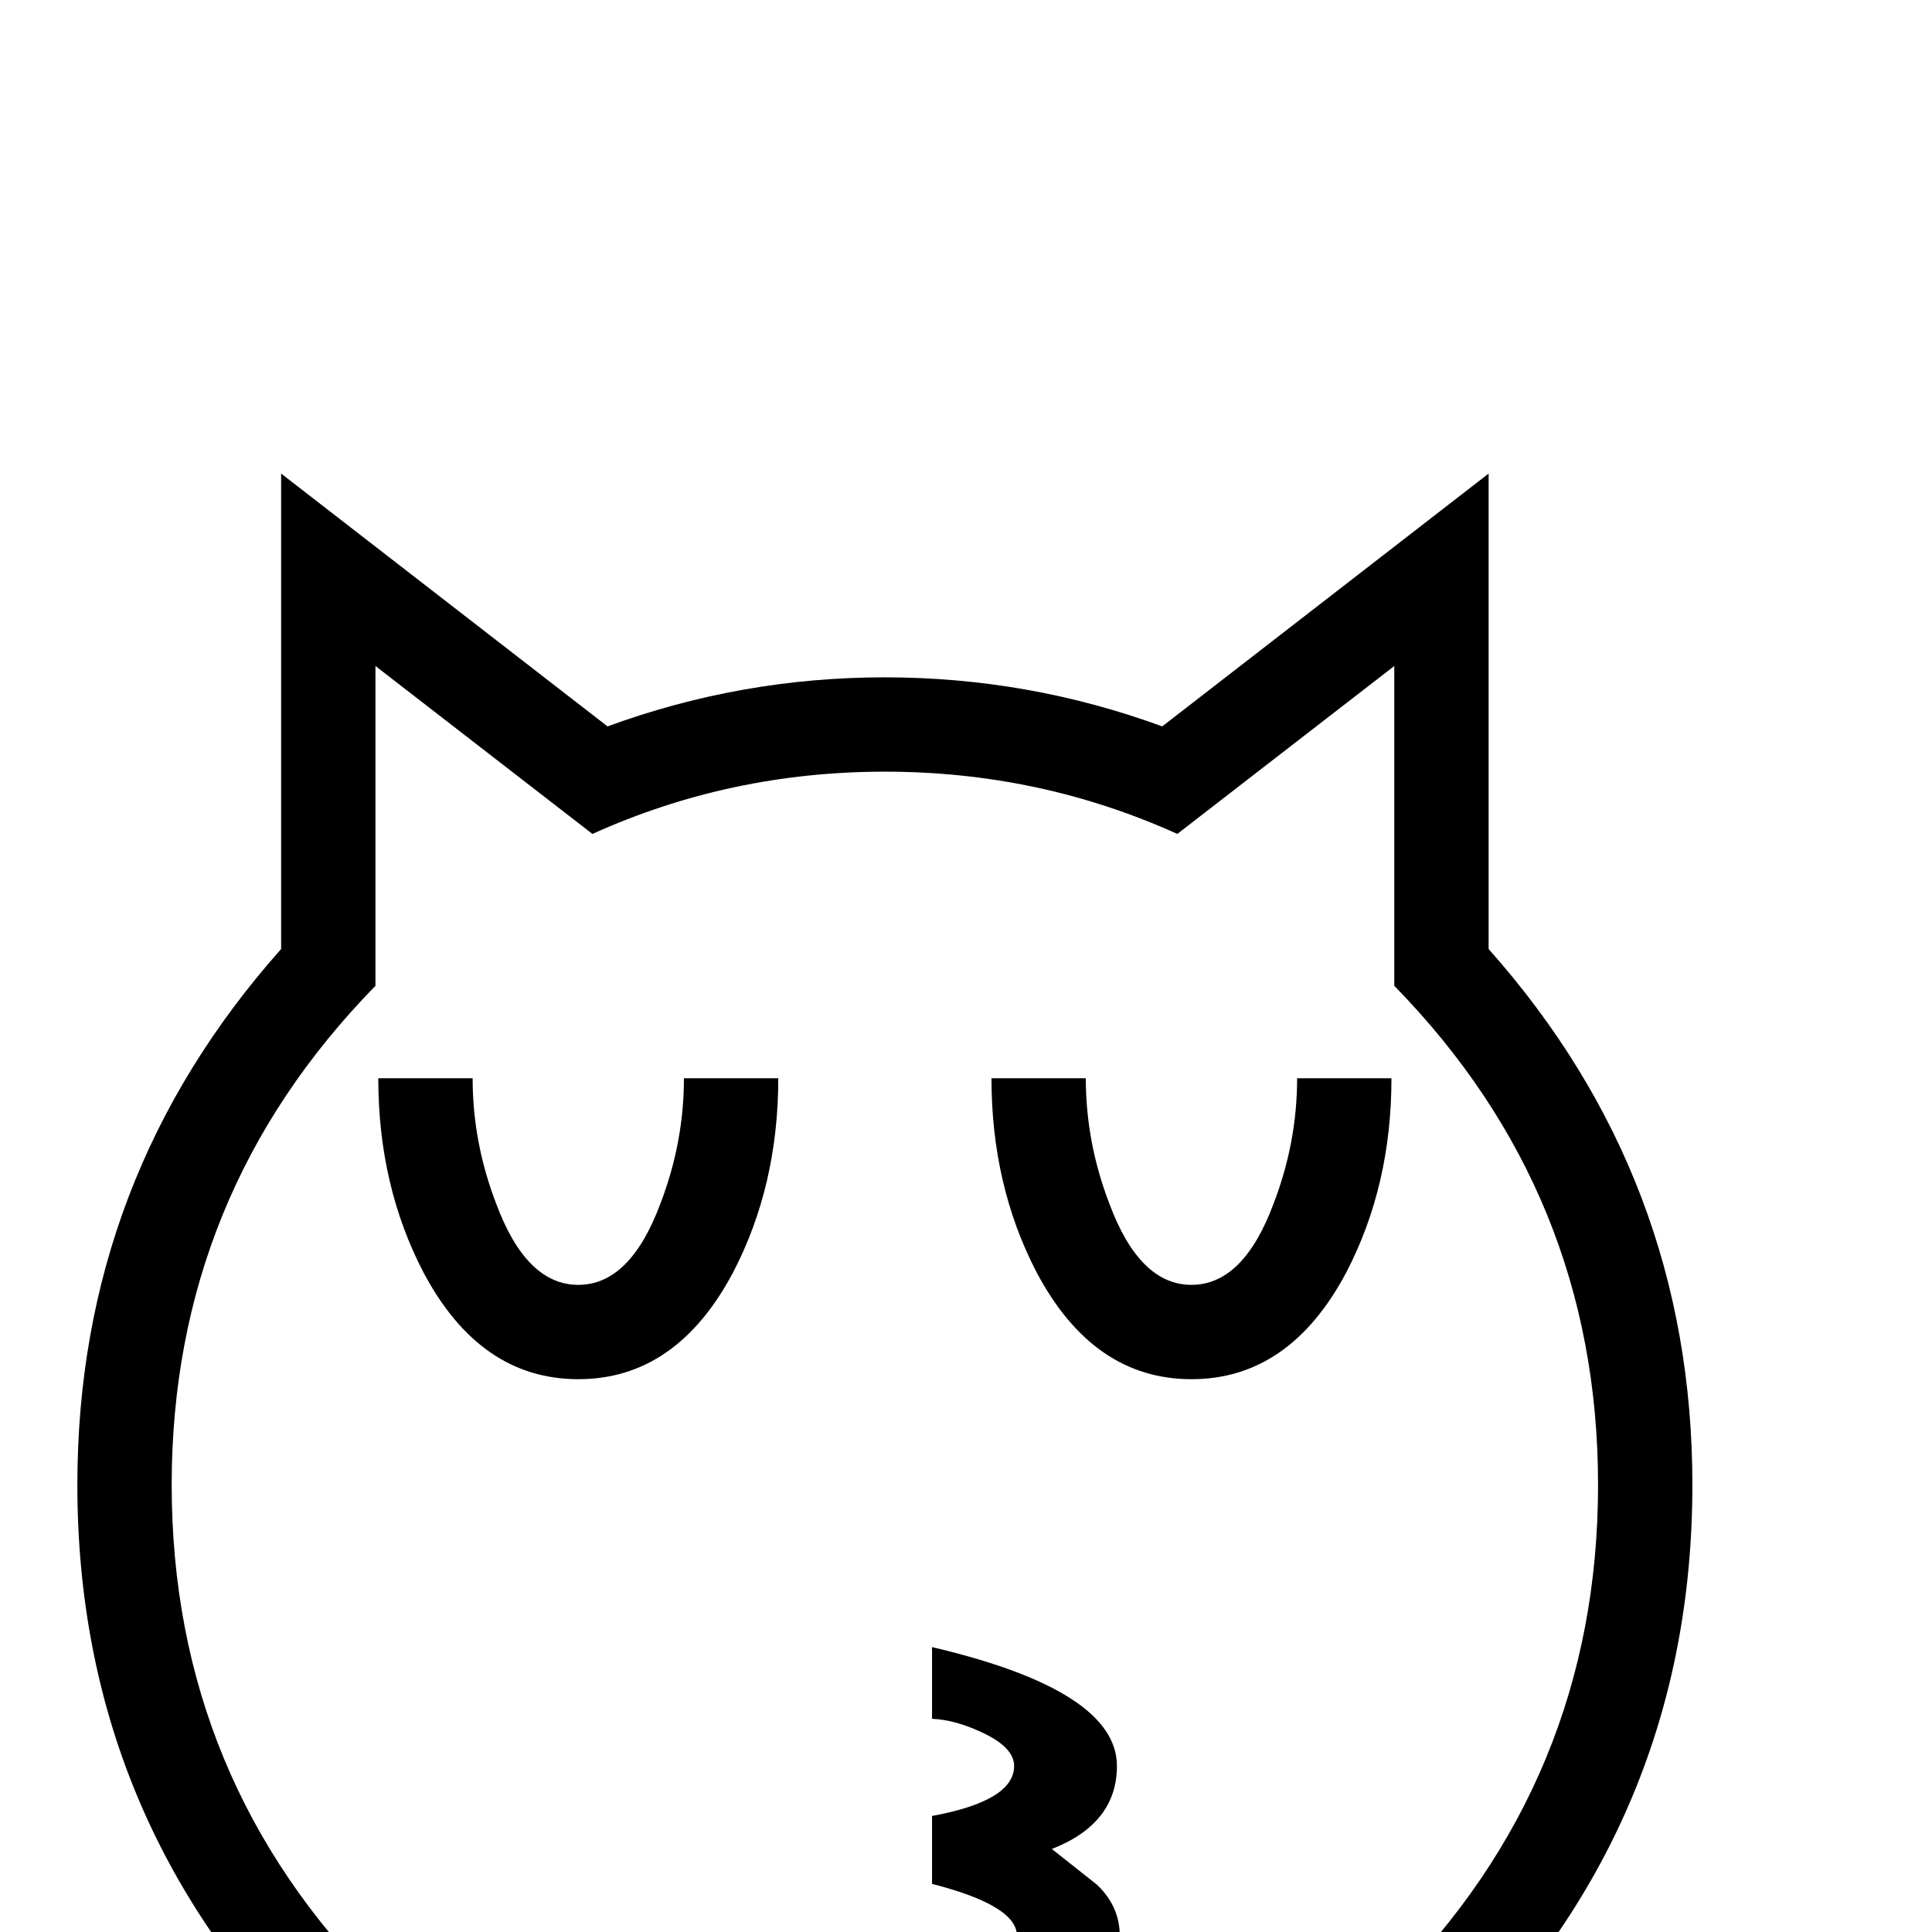 <?xml version="1.0" standalone="no"?>
<!DOCTYPE svg PUBLIC "-//W3C//DTD SVG 1.1//EN" "http://www.w3.org/Graphics/SVG/1.1/DTD/svg11.dtd" >
<svg viewBox="0 -442 2048 2048">
  <g transform="matrix(1 0 0 -1 0 1606)">
   <path fill="currentColor"
d="M1794 474q0 -354 -251 -605t-605 -251t-605 251t-251 605q0 325 216 568v504l346 -268q142 52 294 52t294 -52l346 268v-504q216 -243 216 -568zM1694 474q0 308 -216 529v339l-230 -178q-146 66 -310 66t-310 -66l-230 178v-339q-216 -221 -216 -529
q0 -313 221.5 -534.5t534.5 -221.5t534.5 221.5t221.5 534.5zM1475 905q0 -114 -48 -206q-60 -113 -164 -113t-164 113q-48 92 -48 206h100q0 -68 25 -133q32 -86 87 -86t87 86q25 65 25 133h100zM825 905q0 -114 -48 -206q-60 -113 -164 -113t-164 113q-48 92 -48 206h100
q0 -68 25 -133q32 -86 87 -86t87 86q25 65 25 133h100zM1187 -4q0 -84 -196 -127v72q26 9 52 19q35 16 35 36q0 32 -90 55v72q87 16 87 53q0 20 -35 36q-28 13 -52 14v76q196 -46 196 -126q0 -61 -69 -88l48 -38q24 -23 24 -54z" />
  </g>

</svg>

